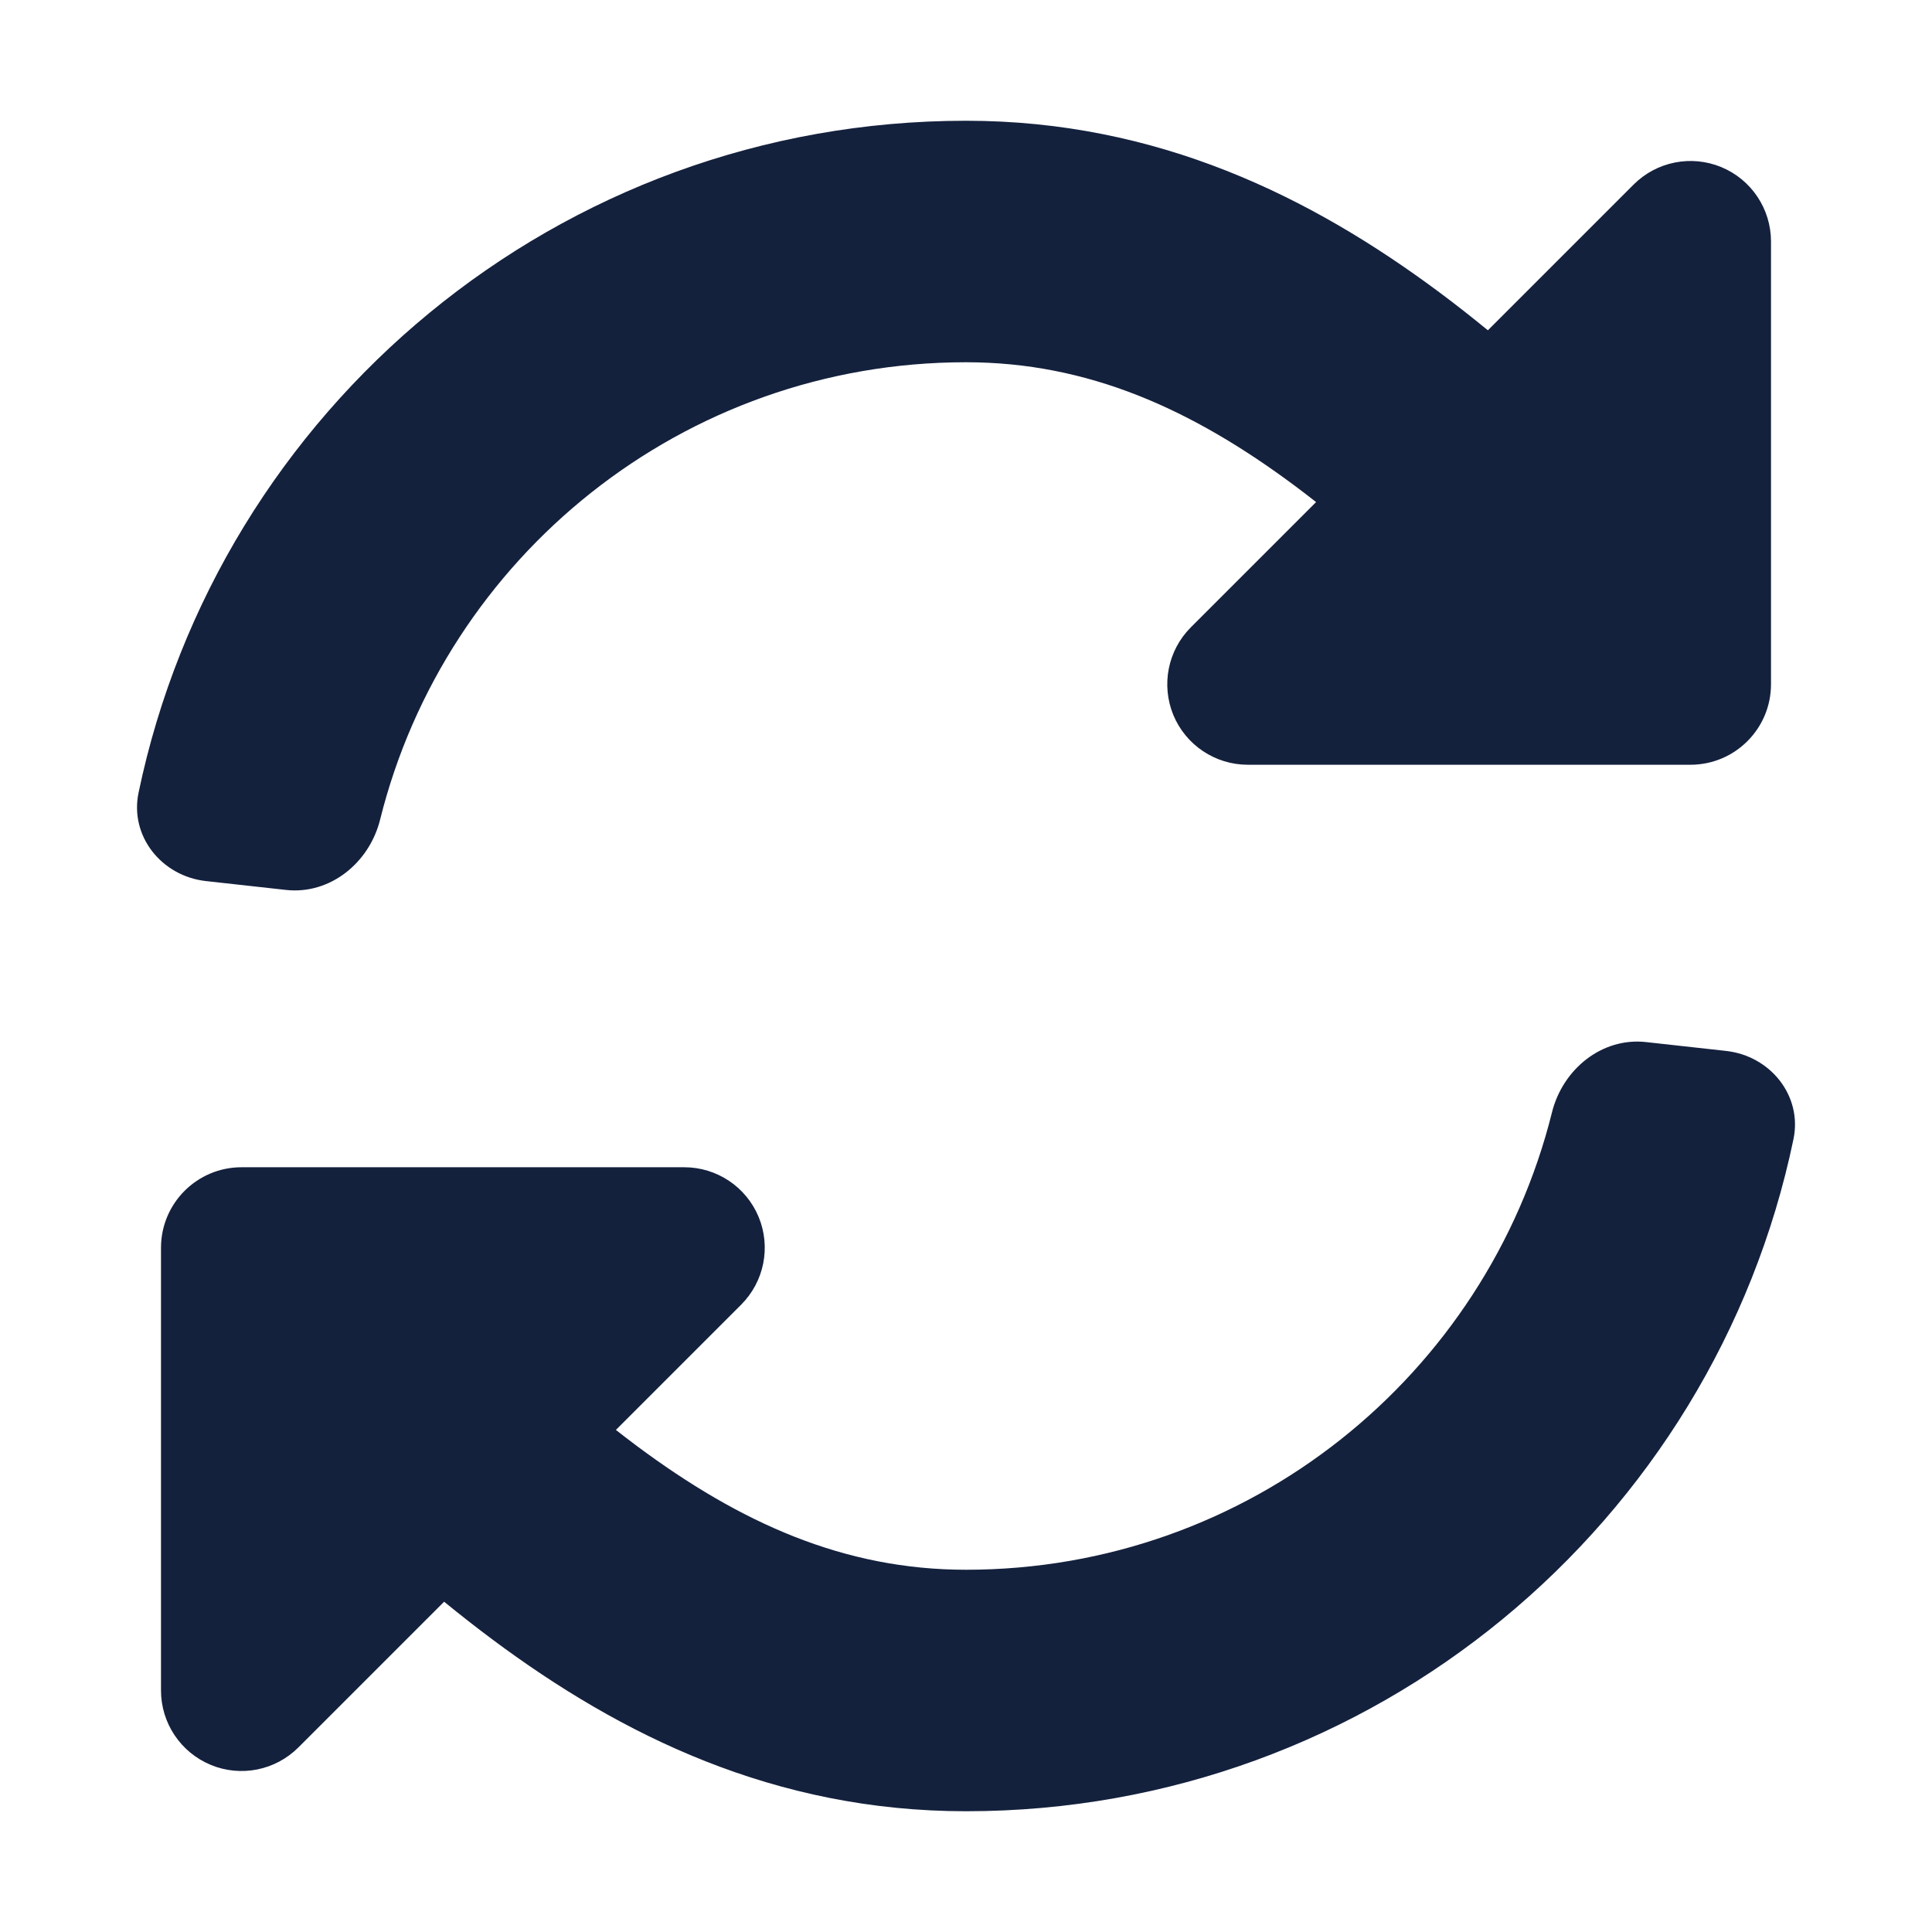 <svg width="24" height="24" viewBox="0 0 24 24" fill="none" xmlns="http://www.w3.org/2000/svg">
<path d="M1.721 9.848C1.609 10.389 2.009 10.884 2.558 10.945L3.552 11.055C4.101 11.116 4.589 10.717 4.722 10.181C5.534 6.918 8.486 4.5 12 4.5C13.519 4.5 14.808 5.084 16.088 6.037C16.176 6.103 16.263 6.169 16.349 6.237L14.793 7.793C14.507 8.079 14.422 8.509 14.576 8.883C14.731 9.256 15.096 9.5 15.5 9.5H21C21.552 9.5 22 9.052 22 8.5V3C22 2.596 21.757 2.231 21.383 2.076C21.009 1.921 20.579 2.007 20.293 2.293L18.483 4.103C18.284 3.94 18.083 3.782 17.88 3.631C16.287 2.445 14.38 1.5 12 1.5C6.938 1.5 2.715 5.081 1.721 9.848Z" fill="#14213D"/>
<path d="M22.279 14.152C22.392 13.611 21.991 13.116 21.442 13.055L20.448 12.945C19.899 12.884 19.412 13.283 19.279 13.819C18.466 17.082 15.515 19.5 12 19.5C10.482 19.5 9.193 18.916 7.912 17.963C7.824 17.897 7.737 17.831 7.651 17.763L9.207 16.207C9.493 15.921 9.579 15.491 9.424 15.117C9.269 14.744 8.905 14.5 8.5 14.5H3C2.448 14.5 2 14.948 2 15.5V21C2 21.404 2.244 21.769 2.618 21.924C2.991 22.079 3.421 21.993 3.707 21.707L5.517 19.897C5.717 20.06 5.918 20.218 6.121 20.369C7.713 21.555 9.62 22.5 12 22.5C17.062 22.5 21.286 18.919 22.279 14.152Z" fill="#14213D"/>
</svg>
